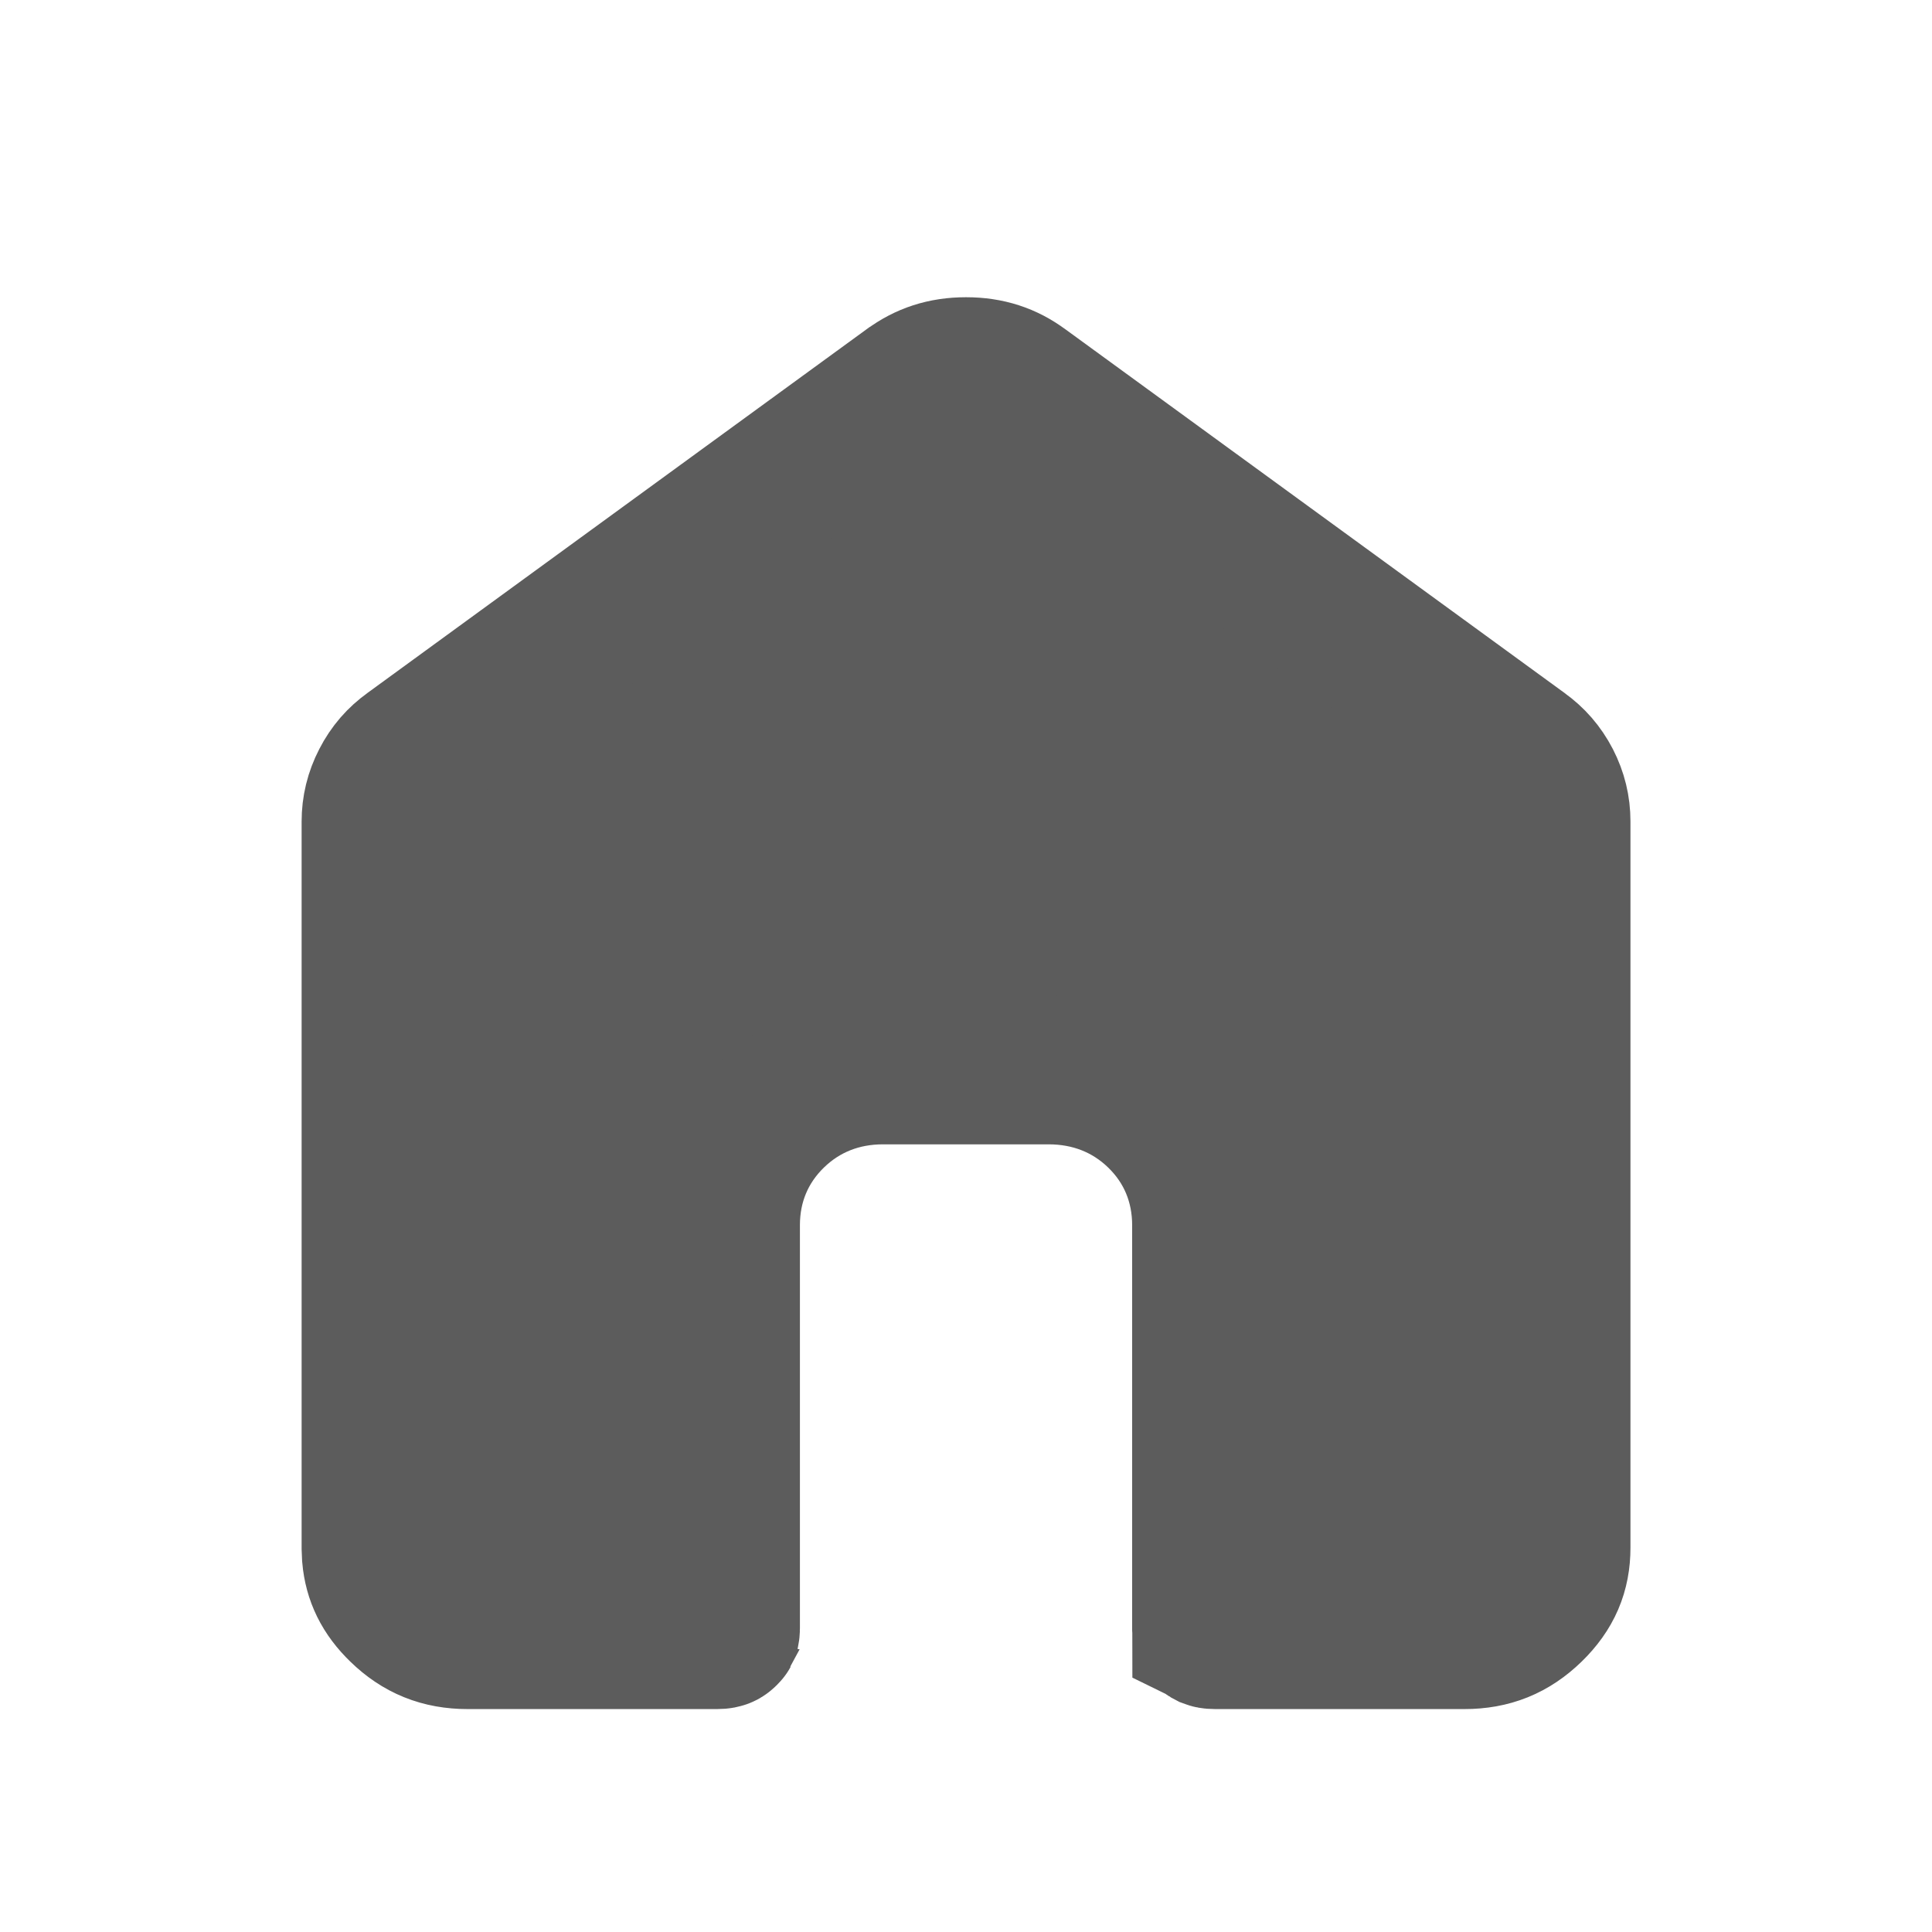 <svg width="26" height="26" viewBox="0 0 26 26" fill="none" xmlns="http://www.w3.org/2000/svg">
<g filter="url(#filter0_g_40000111_2798)">
<path d="M13 5C13.297 5 13.534 5.081 13.746 5.238L13.752 5.242L20.458 10.128L20.467 10.135C20.615 10.241 20.729 10.371 20.816 10.538C20.901 10.704 20.942 10.872 20.942 11.055V20.828C20.942 21.148 20.836 21.403 20.587 21.645C20.337 21.888 20.062 22 19.707 22H16.353C16.307 22 16.287 21.993 16.282 21.991C16.28 21.99 16.271 21.987 16.255 21.972C16.246 21.962 16.242 21.956 16.241 21.954L16.239 21.953C16.239 21.952 16.238 21.951 16.238 21.947L16.236 21.912V16.485C16.235 15.916 16.024 15.396 15.609 14.994C15.197 14.595 14.678 14.402 14.12 14.4H11.882C11.322 14.4 10.802 14.595 10.389 14.997C9.977 15.399 9.766 15.916 9.765 16.483V21.914C9.765 21.933 9.763 21.944 9.762 21.949C9.761 21.953 9.761 21.955 9.761 21.955C9.76 21.957 9.755 21.962 9.746 21.971C9.73 21.987 9.721 21.99 9.718 21.991C9.714 21.993 9.695 22 9.65 22H6.294C5.937 22 5.661 21.887 5.412 21.645C5.195 21.435 5.088 21.213 5.064 20.945L5.059 20.827V11.058C5.059 10.874 5.1 10.705 5.186 10.538C5.272 10.37 5.387 10.239 5.534 10.134L5.542 10.128L12.247 5.242L12.254 5.238C12.467 5.081 12.704 5 13 5Z" fill="#5C5C5C" stroke="#5C5C5C" stroke-width="2"/>
</g>
<defs>
<filter id="filter0_g_40000111_2798" x="-0.4" y="-0.4" width="26.8" height="26.8" filterUnits="userSpaceOnUse" color-interpolation-filters="sRGB">
<feFlood flood-opacity="0" result="BackgroundImageFix"/>
<feBlend mode="normal" in="SourceGraphic" in2="BackgroundImageFix" result="shape"/>
<feTurbulence type="fractalNoise" baseFrequency="0.667 0.667" numOctaves="3" seed="7043" />
<feDisplacementMap in="shape" scale="0.8" xChannelSelector="R" yChannelSelector="G" result="displacedImage" width="100%" height="100%" />
<feMerge result="effect1_texture_40000111_2798">
<feMergeNode in="displacedImage"/>
</feMerge>
</filter>
</defs>
</svg>
